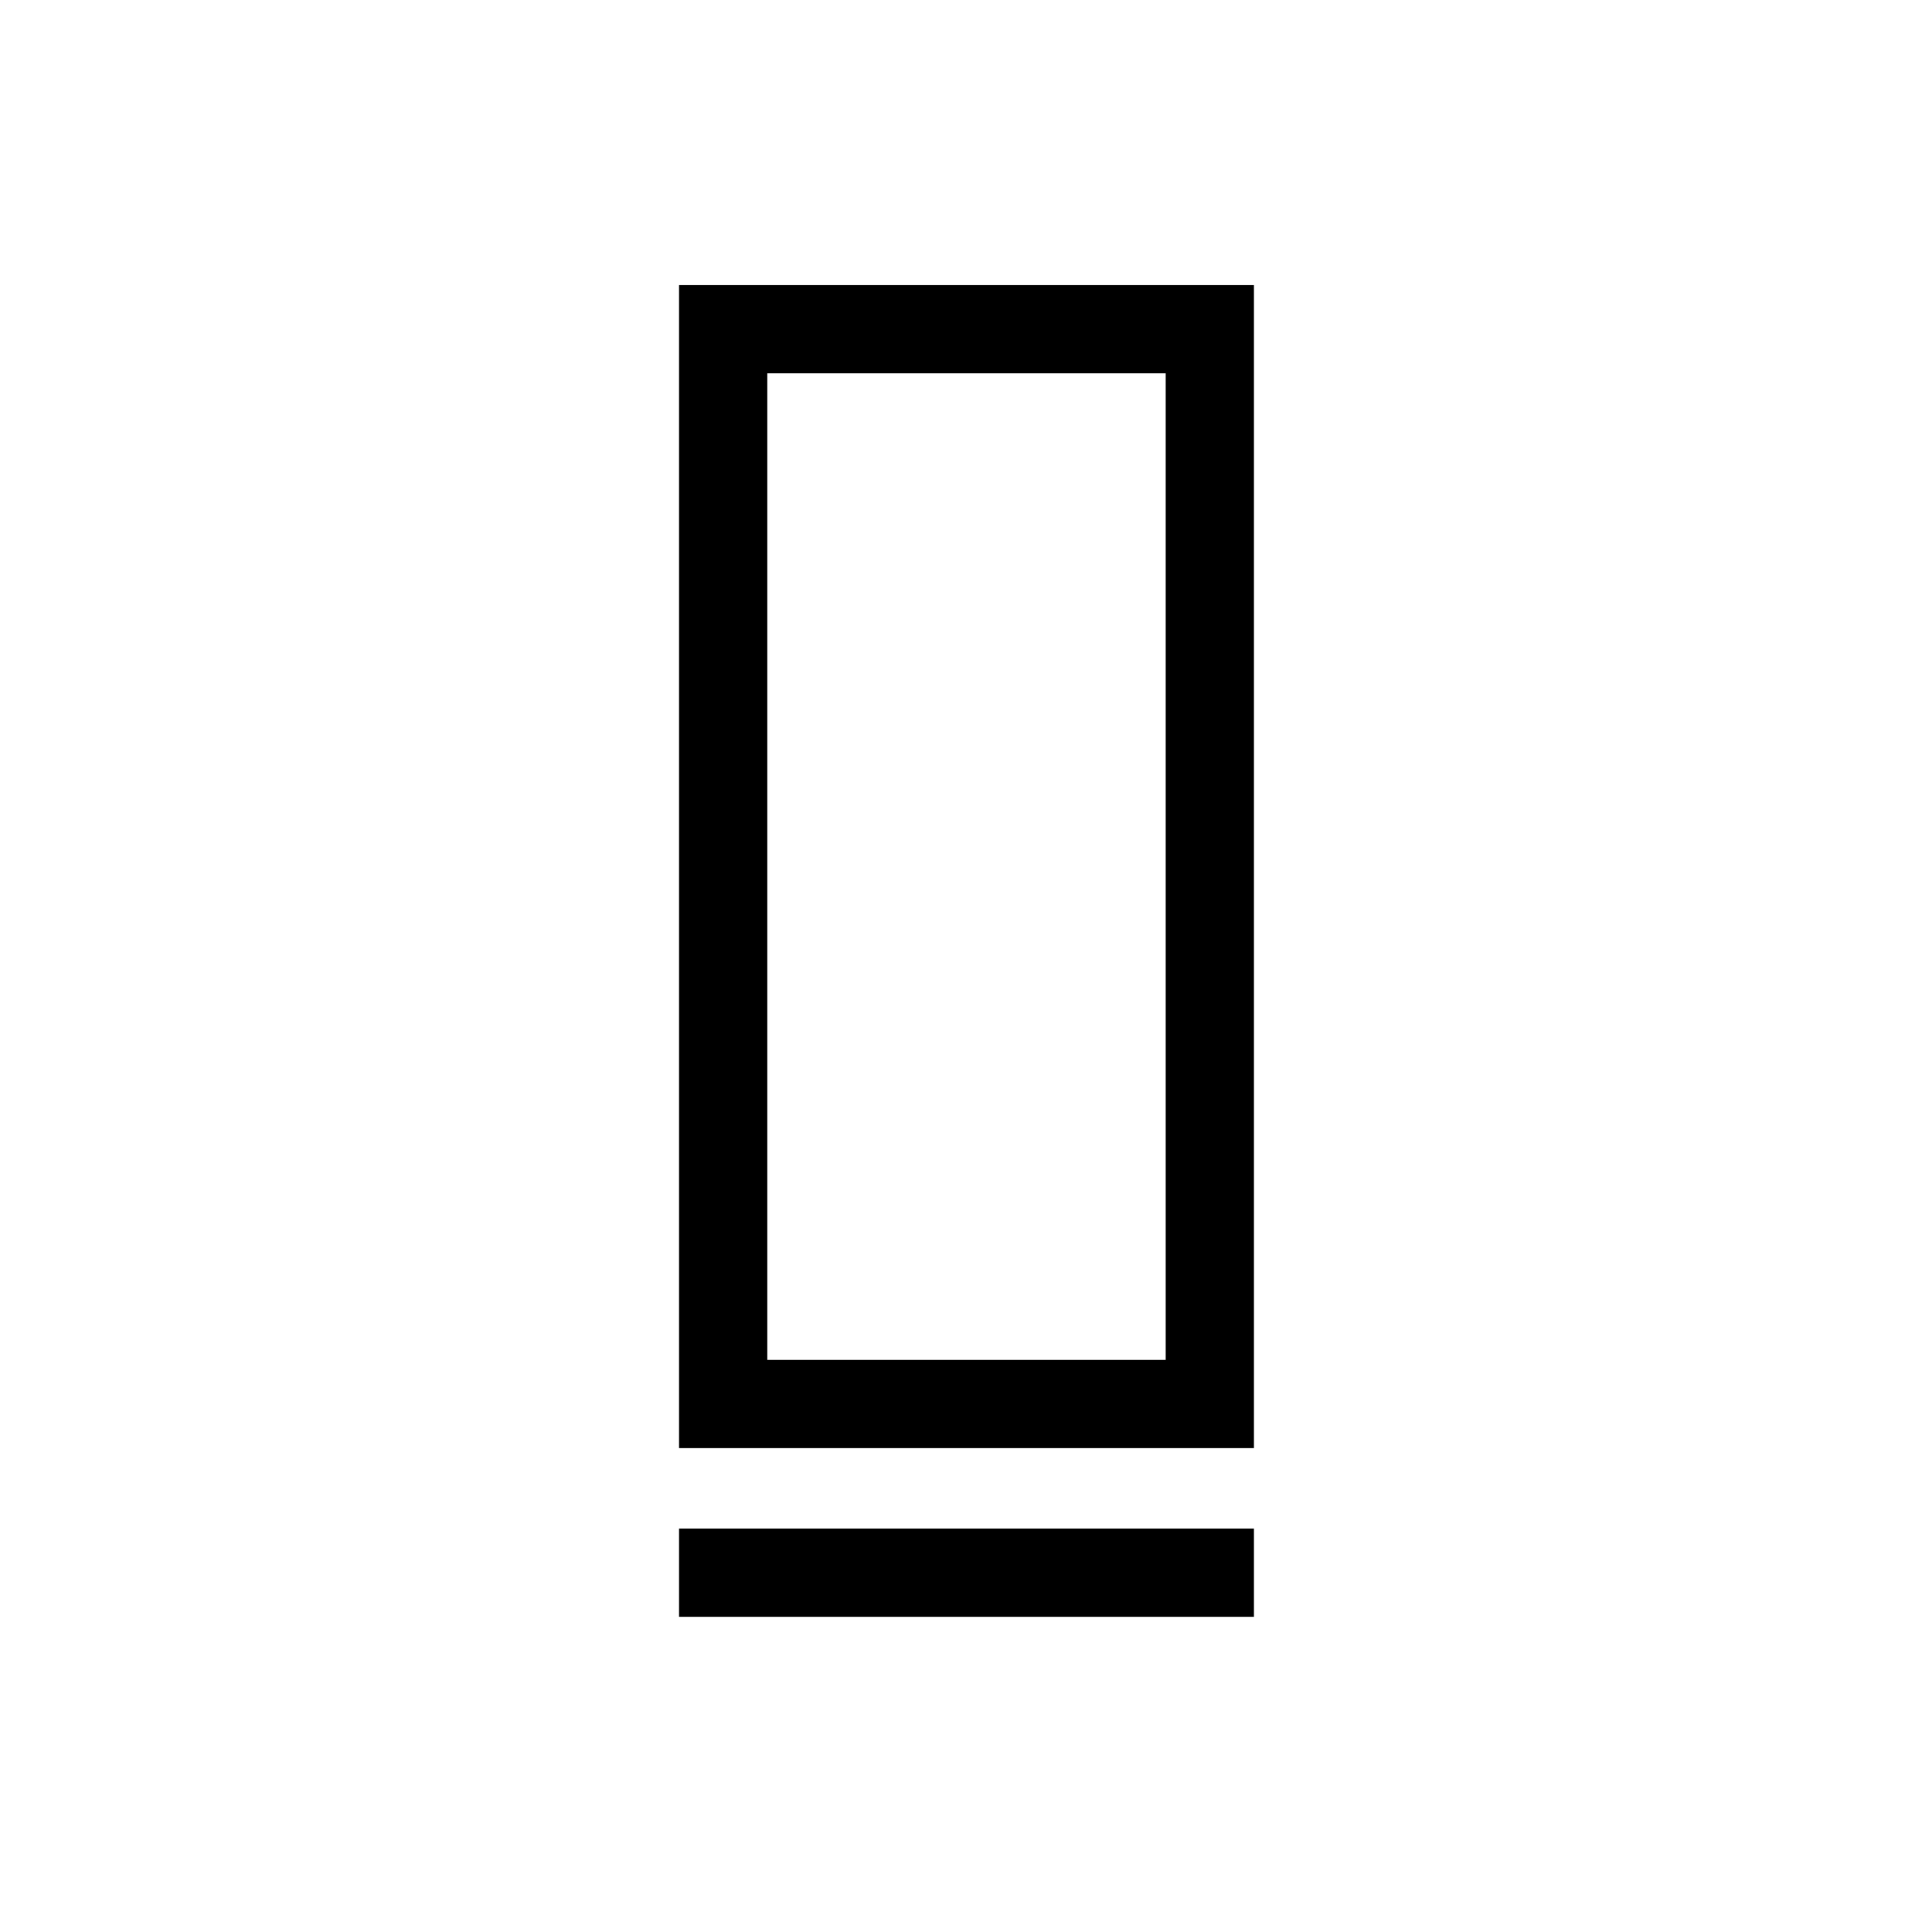 <svg xmlns="http://www.w3.org/2000/svg" height="48" viewBox="0 -960 960 960" width="48"><path d="M337.42-240.43v-577.91h285.66v577.91H337.42Zm43.85-43.84h197.96V-774.5H381.27v490.23Zm-43.85 127.65v-43.84h285.66v43.84H337.42Zm43.85-127.65h197.96-197.96Z"/></svg>